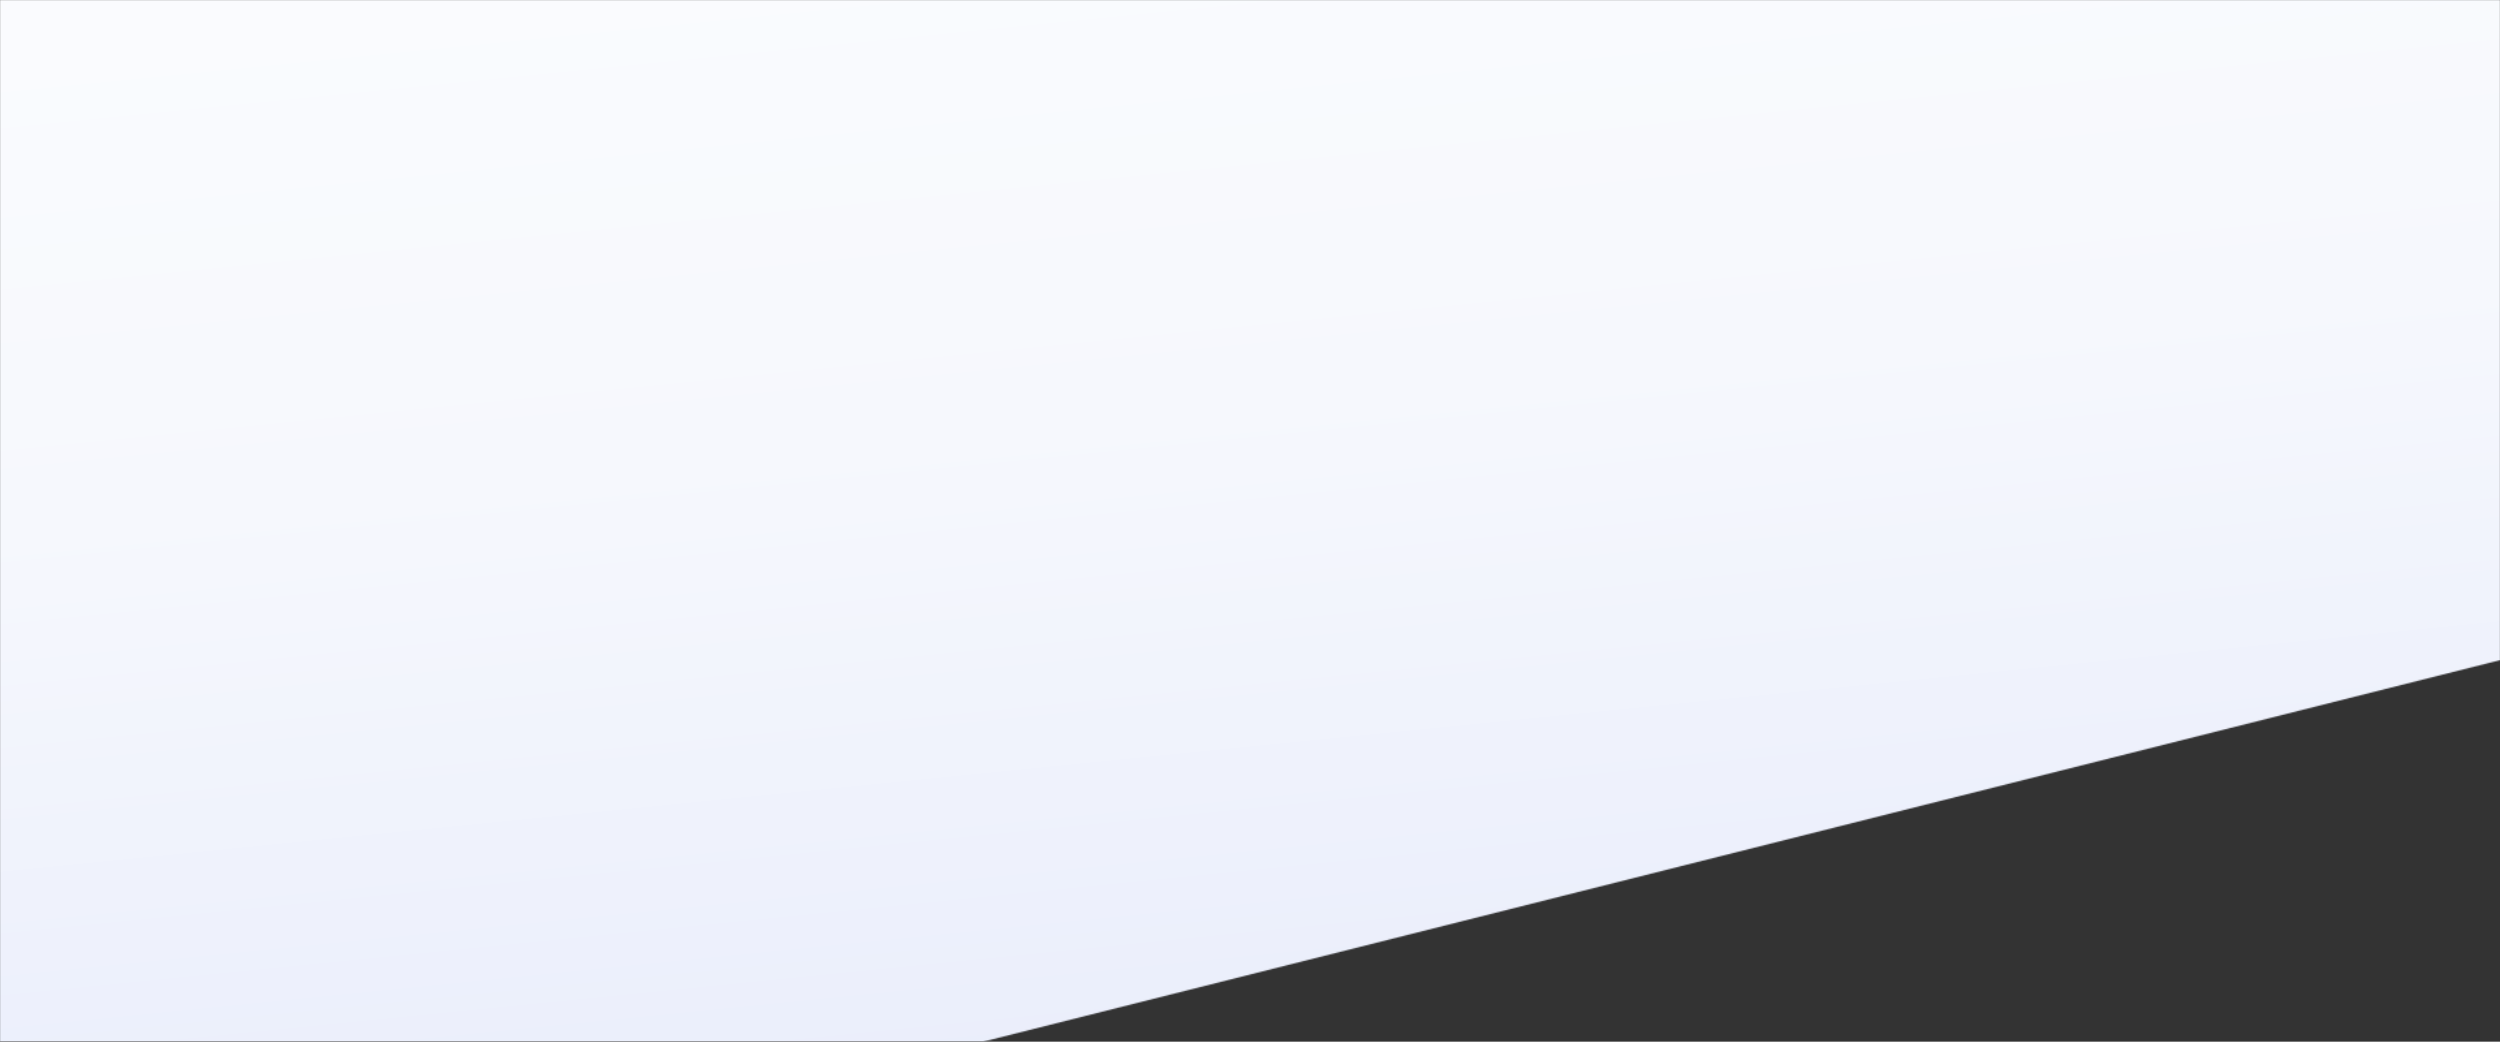 <svg width="1920" height="800" fill="none" xmlns="http://www.w3.org/2000/svg"><rect width="100%" height="100%" fill="#333333" stroke="none"/><mask id="a" maskUnits="userSpaceOnUse" x="0" y="0" width="1921" height="800"><path fill-rule="evenodd" clip-rule="evenodd" d="M0 800h755l1165-293V0H0v800z" fill="url(#paint0_linear)"/></mask><g mask="url(#a)"><path fill-rule="evenodd" clip-rule="evenodd" d="M0 803h1920V0H0v803z" fill="url(#paint1_linear)"/></g><defs><linearGradient id="paint0_linear" x1="1454.41" y1="1542.89" x2="2483.49" y2="-706.242" gradientUnits="userSpaceOnUse"><stop stop-color="#F1F4FF"/><stop offset=".295" stop-color="#F8FAFF"/><stop offset="1" stop-color="#fff"/></linearGradient><linearGradient id="paint1_linear" x1="721" y1="858.5" x2="583.118" y2="-517.183" gradientUnits="userSpaceOnUse"><stop stop-color="#E9EDFB"/><stop offset=".376" stop-color="#F6F8FD"/><stop offset="1" stop-color="#fff"/></linearGradient></defs></svg>